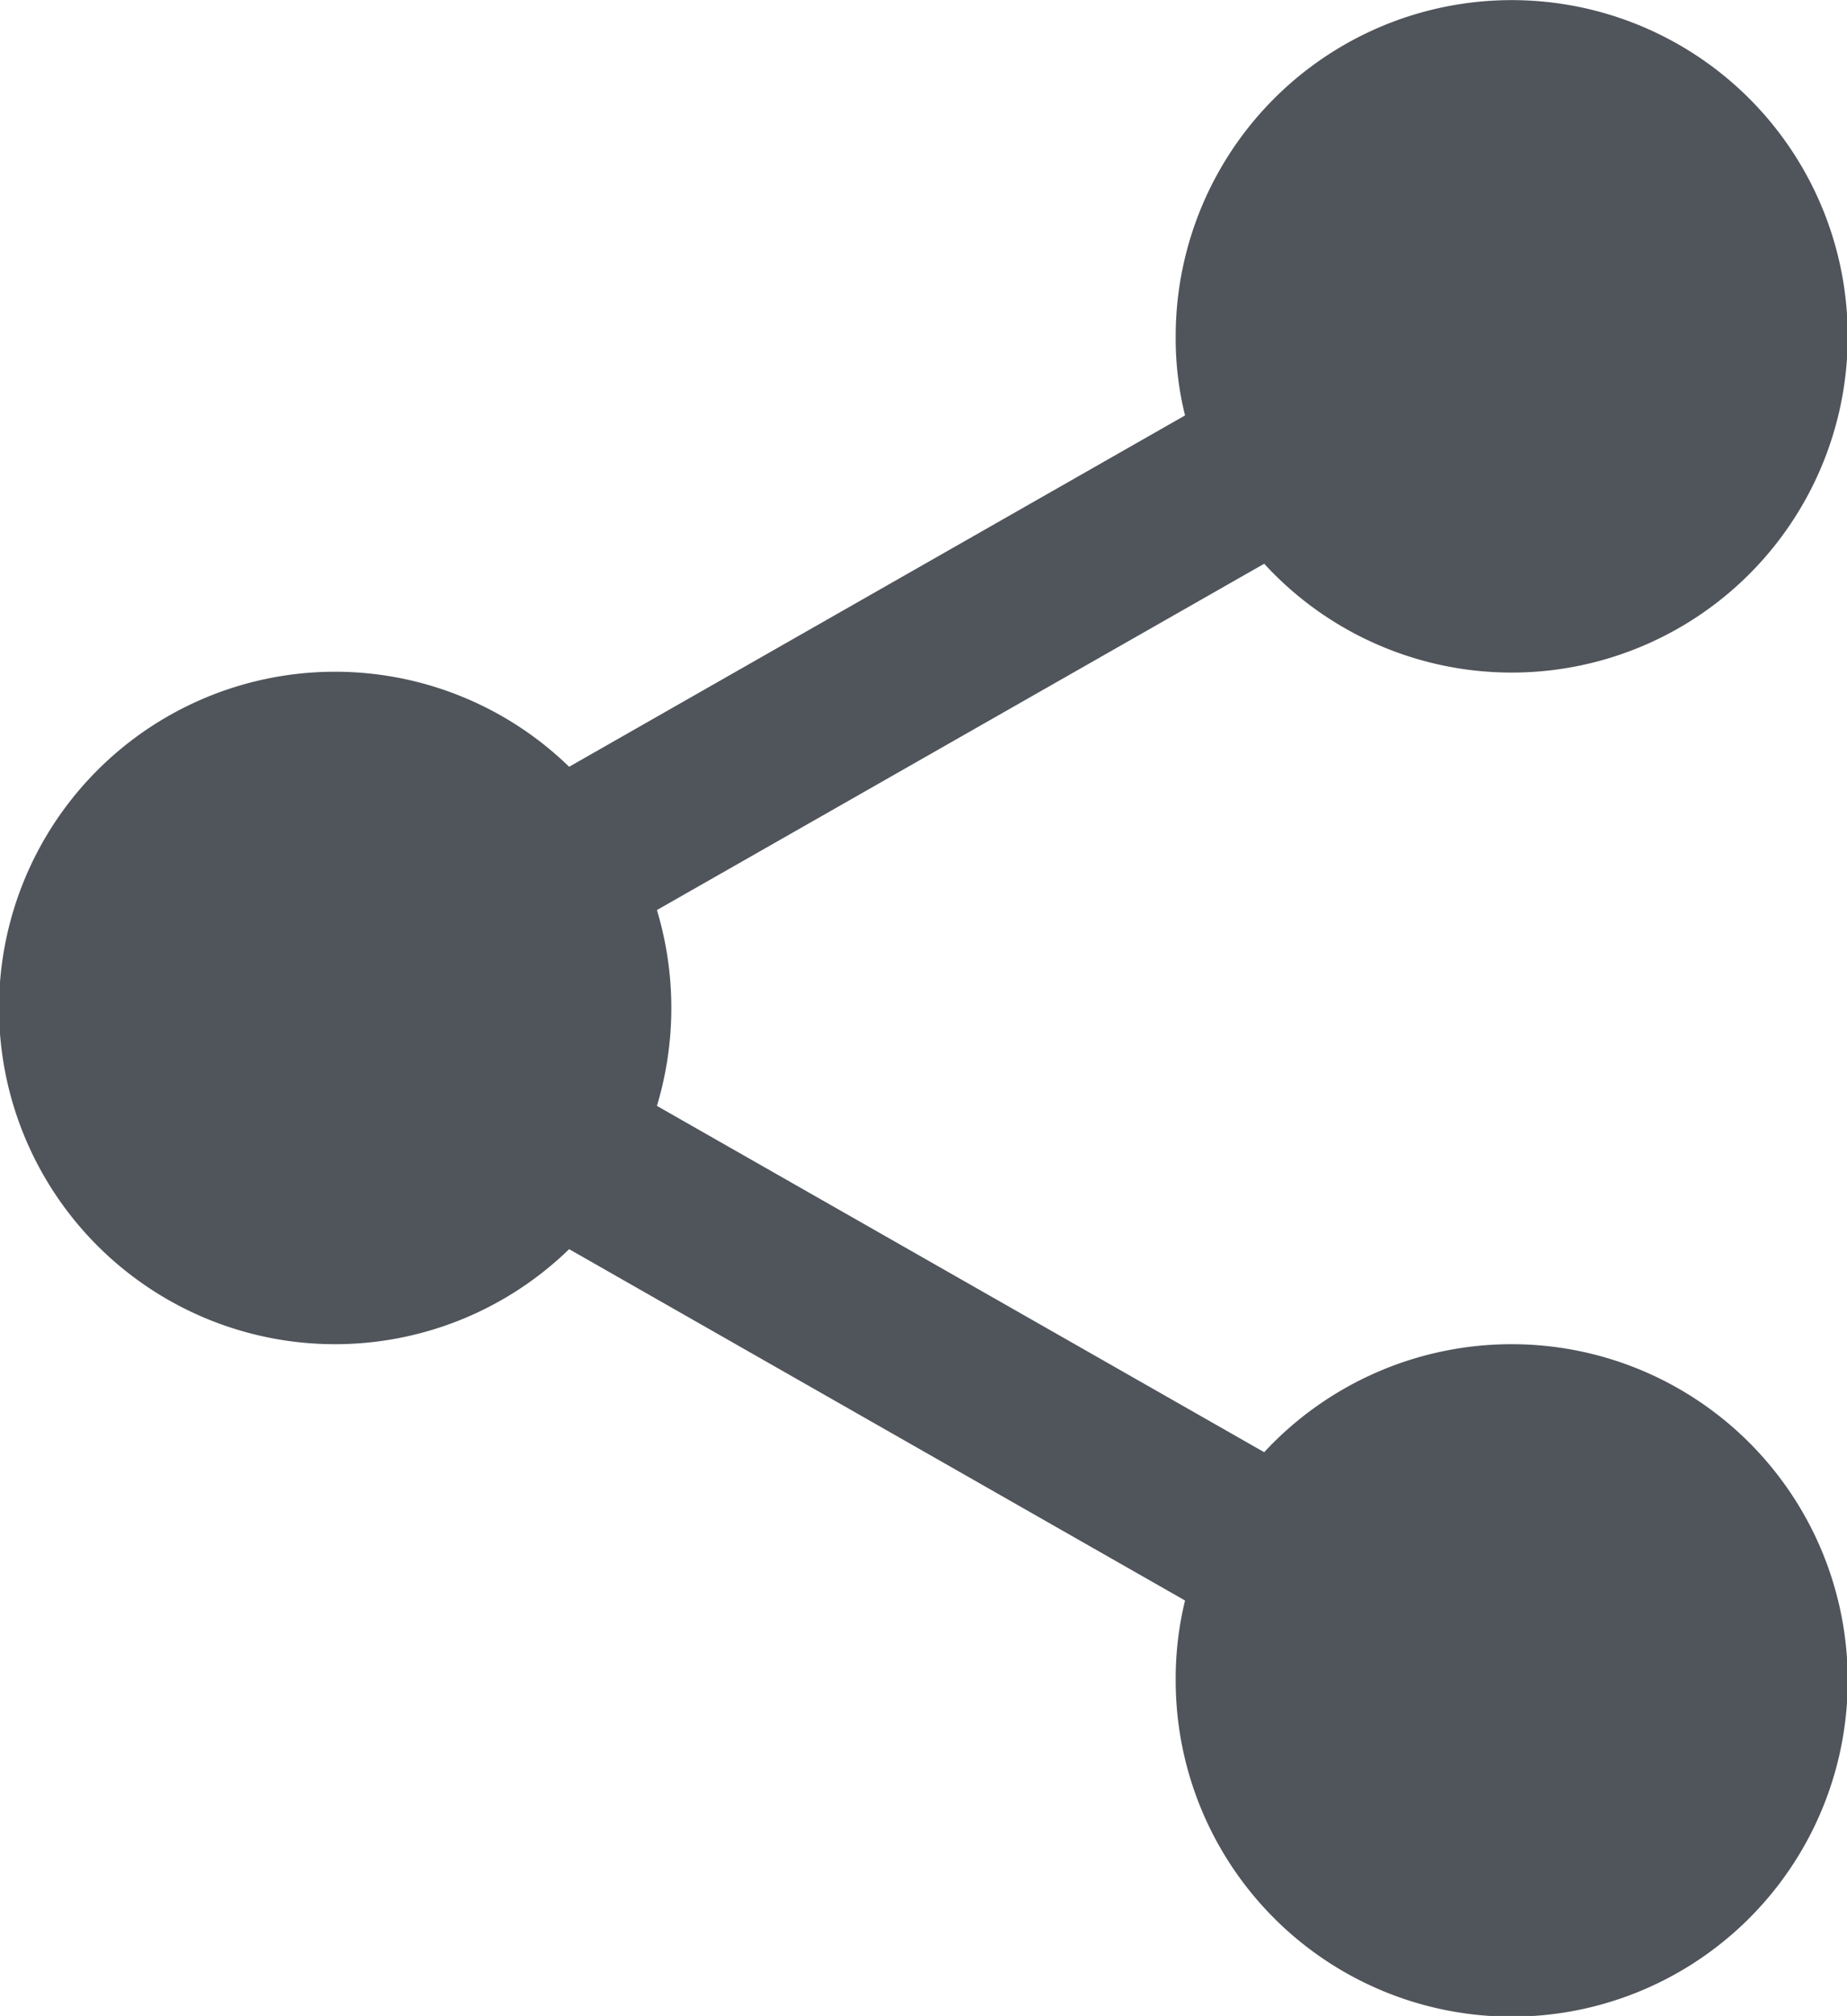<svg xmlns="http://www.w3.org/2000/svg" viewBox="0 0 25.67 28"><defs><style>.cls-1{fill:#50545b;}</style></defs><g id="Layer_2" data-name="Layer 2"><g id="Layer_1-2" data-name="Layer 1"><path class="cls-1" d="M21,18.67a4.69,4.69,0,0,0-3.43,1.5L9.13,15.36a4.72,4.72,0,0,0,0-2.72l8.44-4.81a4.67,4.67,0,1,0-1.23-3.16,4.42,4.42,0,0,0,.13,1.1L7.91,10.65a4.67,4.67,0,1,0,0,6.7l8.56,4.88a4.56,4.56,0,0,0-.13,1.11A4.67,4.67,0,1,0,21,18.67Z"/></g></g></svg>